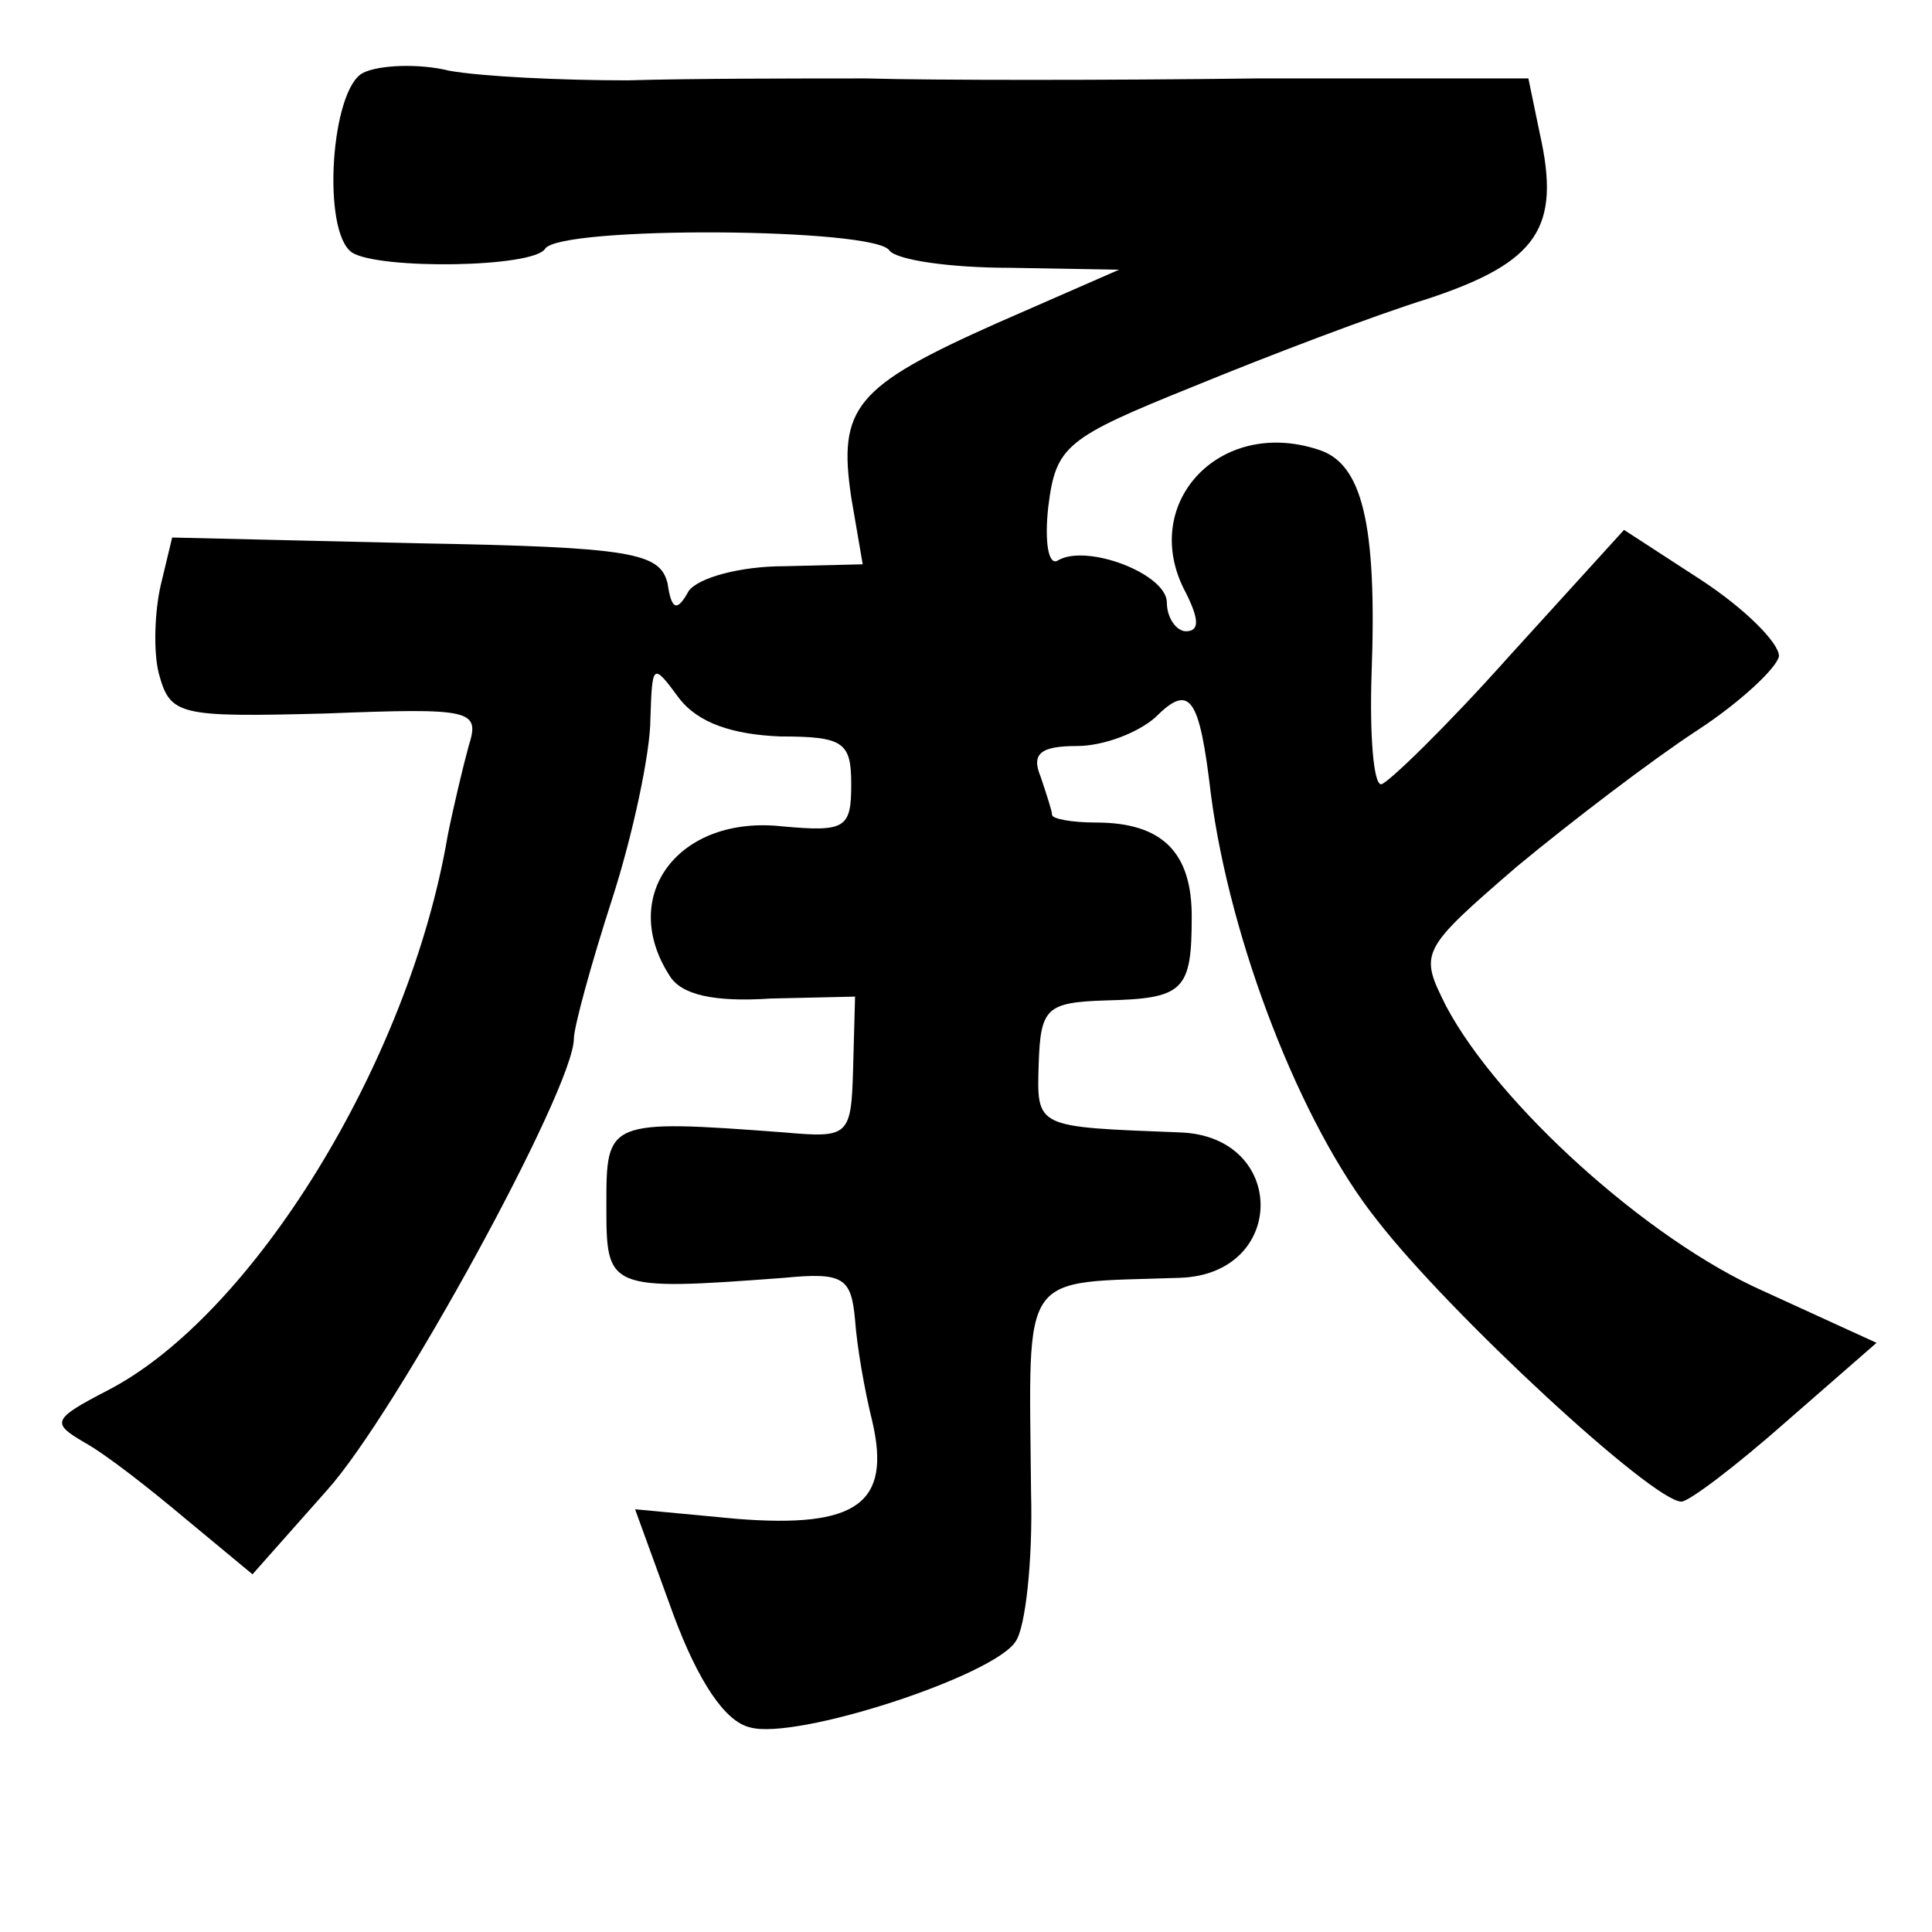 <?xml version="1.0" standalone="no"?>
<!DOCTYPE svg PUBLIC "-//W3C//DTD SVG 20010904//EN"
 "http://www.w3.org/TR/2001/REC-SVG-20010904/DTD/svg10.dtd">
<svg version="1.0" xmlns="http://www.w3.org/2000/svg"
 width="101pt" height="101pt" viewBox="0 0 101 101"
 preserveAspectRatio="xMidYMid meet">
<g transform="translate(0,101) scale(0.1,-0.1)"
fill="#000000" stroke="none">
<path d="M190 972 c-17 -8 -22 -83 -6 -94 14 -9 95 -8 101 2 8 12 173 11 180
-1 4 -5 32 -9 63 -9 l57 -1 -64 -28 c-74 -33 -83 -44 -76 -91 l6 -35 -41 -1
c-23 0 -45 -6 -50 -13 -6 -11 -9 -10 -11 4 -4 16 -18 19 -131 21 l-128 3 -6
-25 c-3 -13 -4 -34 -1 -46 6 -22 10 -23 87 -21 77 3 81 2 75 -17 -3 -11 -8
-32 -11 -47 -20 -118 -102 -251 -178 -290 -29 -15 -29 -17 -12 -27 11 -6 34
-24 53 -40 l35 -29 39 44 c36 40 129 210 129 236 0 6 9 39 20 73 11 34 20 77
20 94 1 29 1 30 15 11 10 -13 28 -19 53 -20 33 0 37 -3 37 -25 0 -23 -3 -25
-36 -22 -54 6 -86 -36 -59 -78 6 -10 23 -14 53 -12 l44 1 -1 -37 c-1 -36 -2
-37 -36 -34 -93 7 -93 6 -93 -38 0 -44 0 -45 93 -38 31 3 35 0 37 -22 1 -14 5
-37 9 -53 10 -43 -8 -56 -71 -51 l-53 5 20 -55 c13 -35 27 -56 40 -59 24 -7
128 27 139 45 5 7 9 42 8 78 -1 118 -7 109 78 112 56 2 56 74 0 76 -76 3 -75
2 -74 36 1 29 4 32 35 33 41 1 45 5 45 44 0 33 -15 49 -50 49 -13 0 -23 2 -23
4 0 2 -3 11 -6 20 -5 12 0 16 19 16 14 0 32 7 41 15 18 18 23 11 29 -40 10
-77 47 -173 87 -223 38 -49 144 -147 159 -147 4 0 29 19 55 42 l47 41 -59 27
c-61 27 -139 98 -166 149 -14 28 -14 29 37 73 29 24 71 56 94 71 23 15 42 33
43 39 0 7 -18 25 -41 40 l-40 26 -60 -66 c-33 -37 -64 -67 -67 -67 -4 0 -6 26
-5 57 3 80 -5 111 -28 118 -52 17 -94 -29 -69 -75 7 -14 7 -20 0 -20 -5 0 -10
7 -10 15 0 15 -42 31 -57 22 -5 -3 -7 10 -5 28 4 32 9 36 76 63 39 16 94 37
123 46 57 19 69 37 58 86 l-6 29 -142 0 c-78 -1 -170 -1 -204 0 -35 0 -91 0
-125 -1 -35 0 -76 2 -93 5 -16 4 -37 3 -45 -1z"/>
</g>
</svg>

